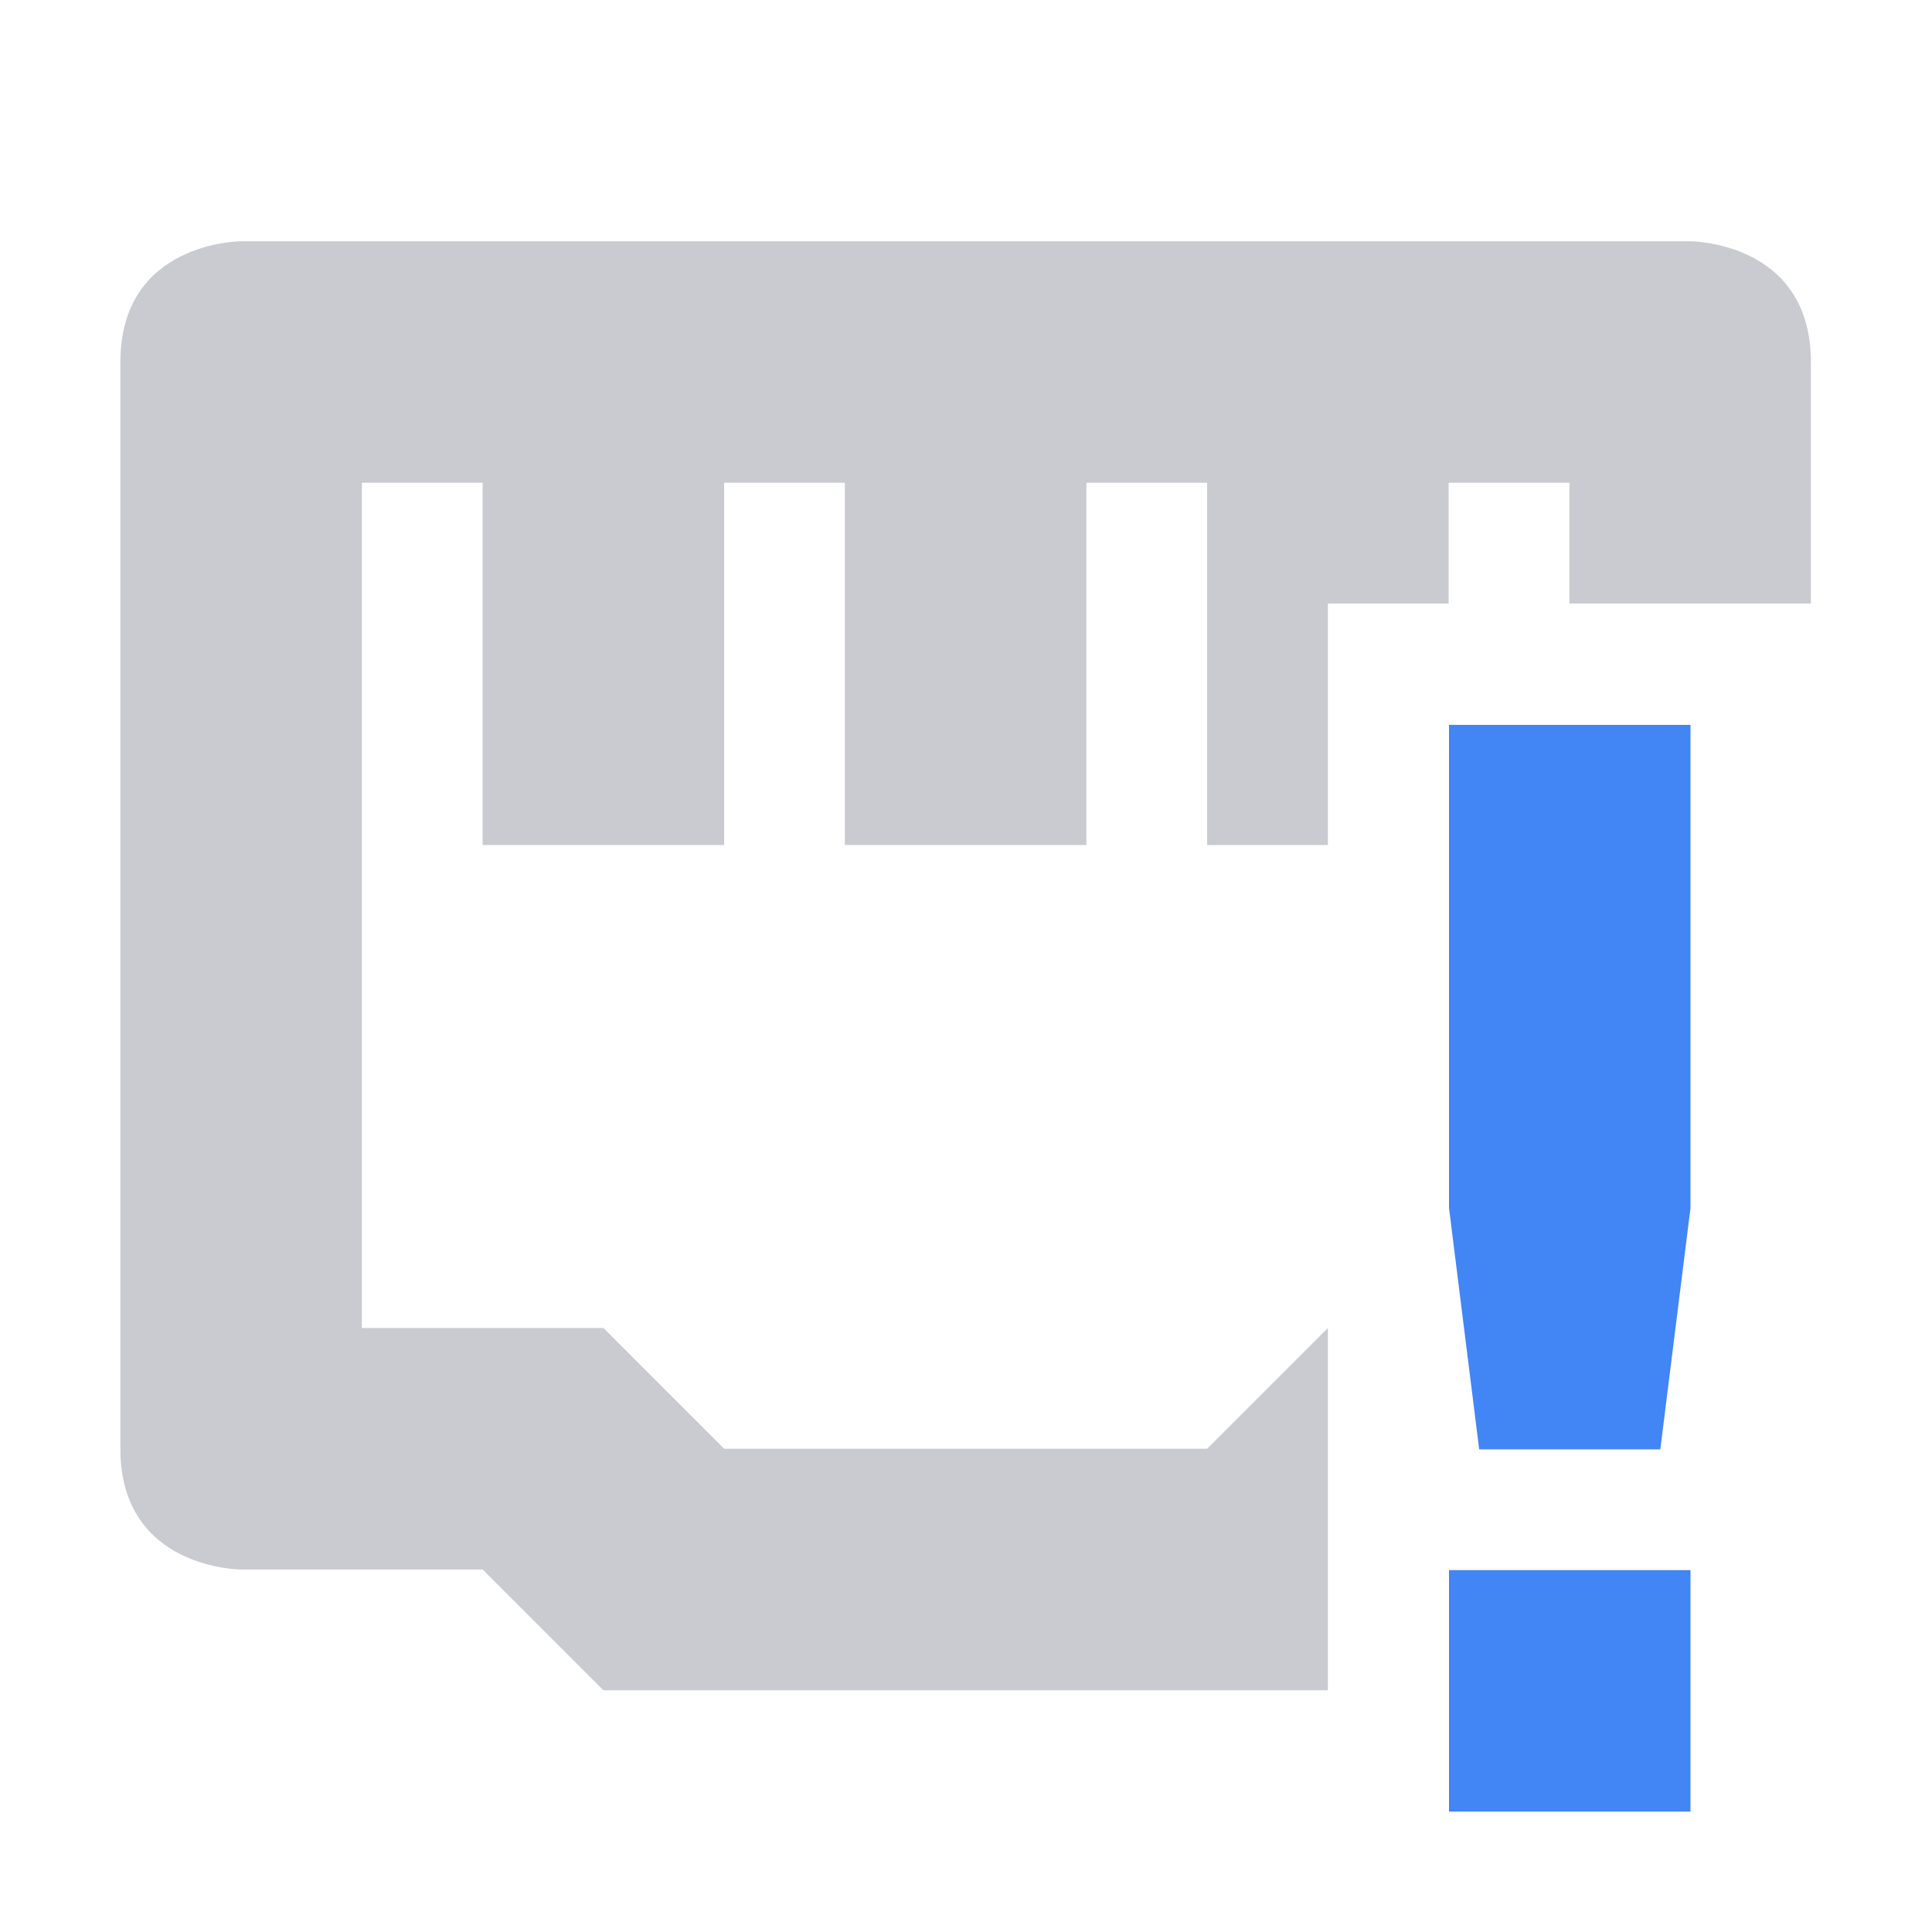<svg width="16" height="16" enable-background="new" version="1.1" xmlns="http://www.w3.org/2000/svg">
<title>Pop Symbolic Icon Theme</title>
<path d="m1.997 1.998s-1 1e-5 -1 1v9c0 1 1 1 1 1h2l1 1h6v-3l-1 1h-4l-1-1h-2v-7h1v3h2v-3h1v3h2v-3h1v3h1v-2h1v-1h1v1h2v-2c0-1-1-1-1-1z" enable-background="new" fill="#4c5263" opacity=".3"/>
<path class="error" d="m12 6.003-1e-5 4 0.25 2h1.5l0.25-2 1e-5 -4zm0 7v2h2v-2z" color="#444444" fill="#4285f4"/>
</svg>
